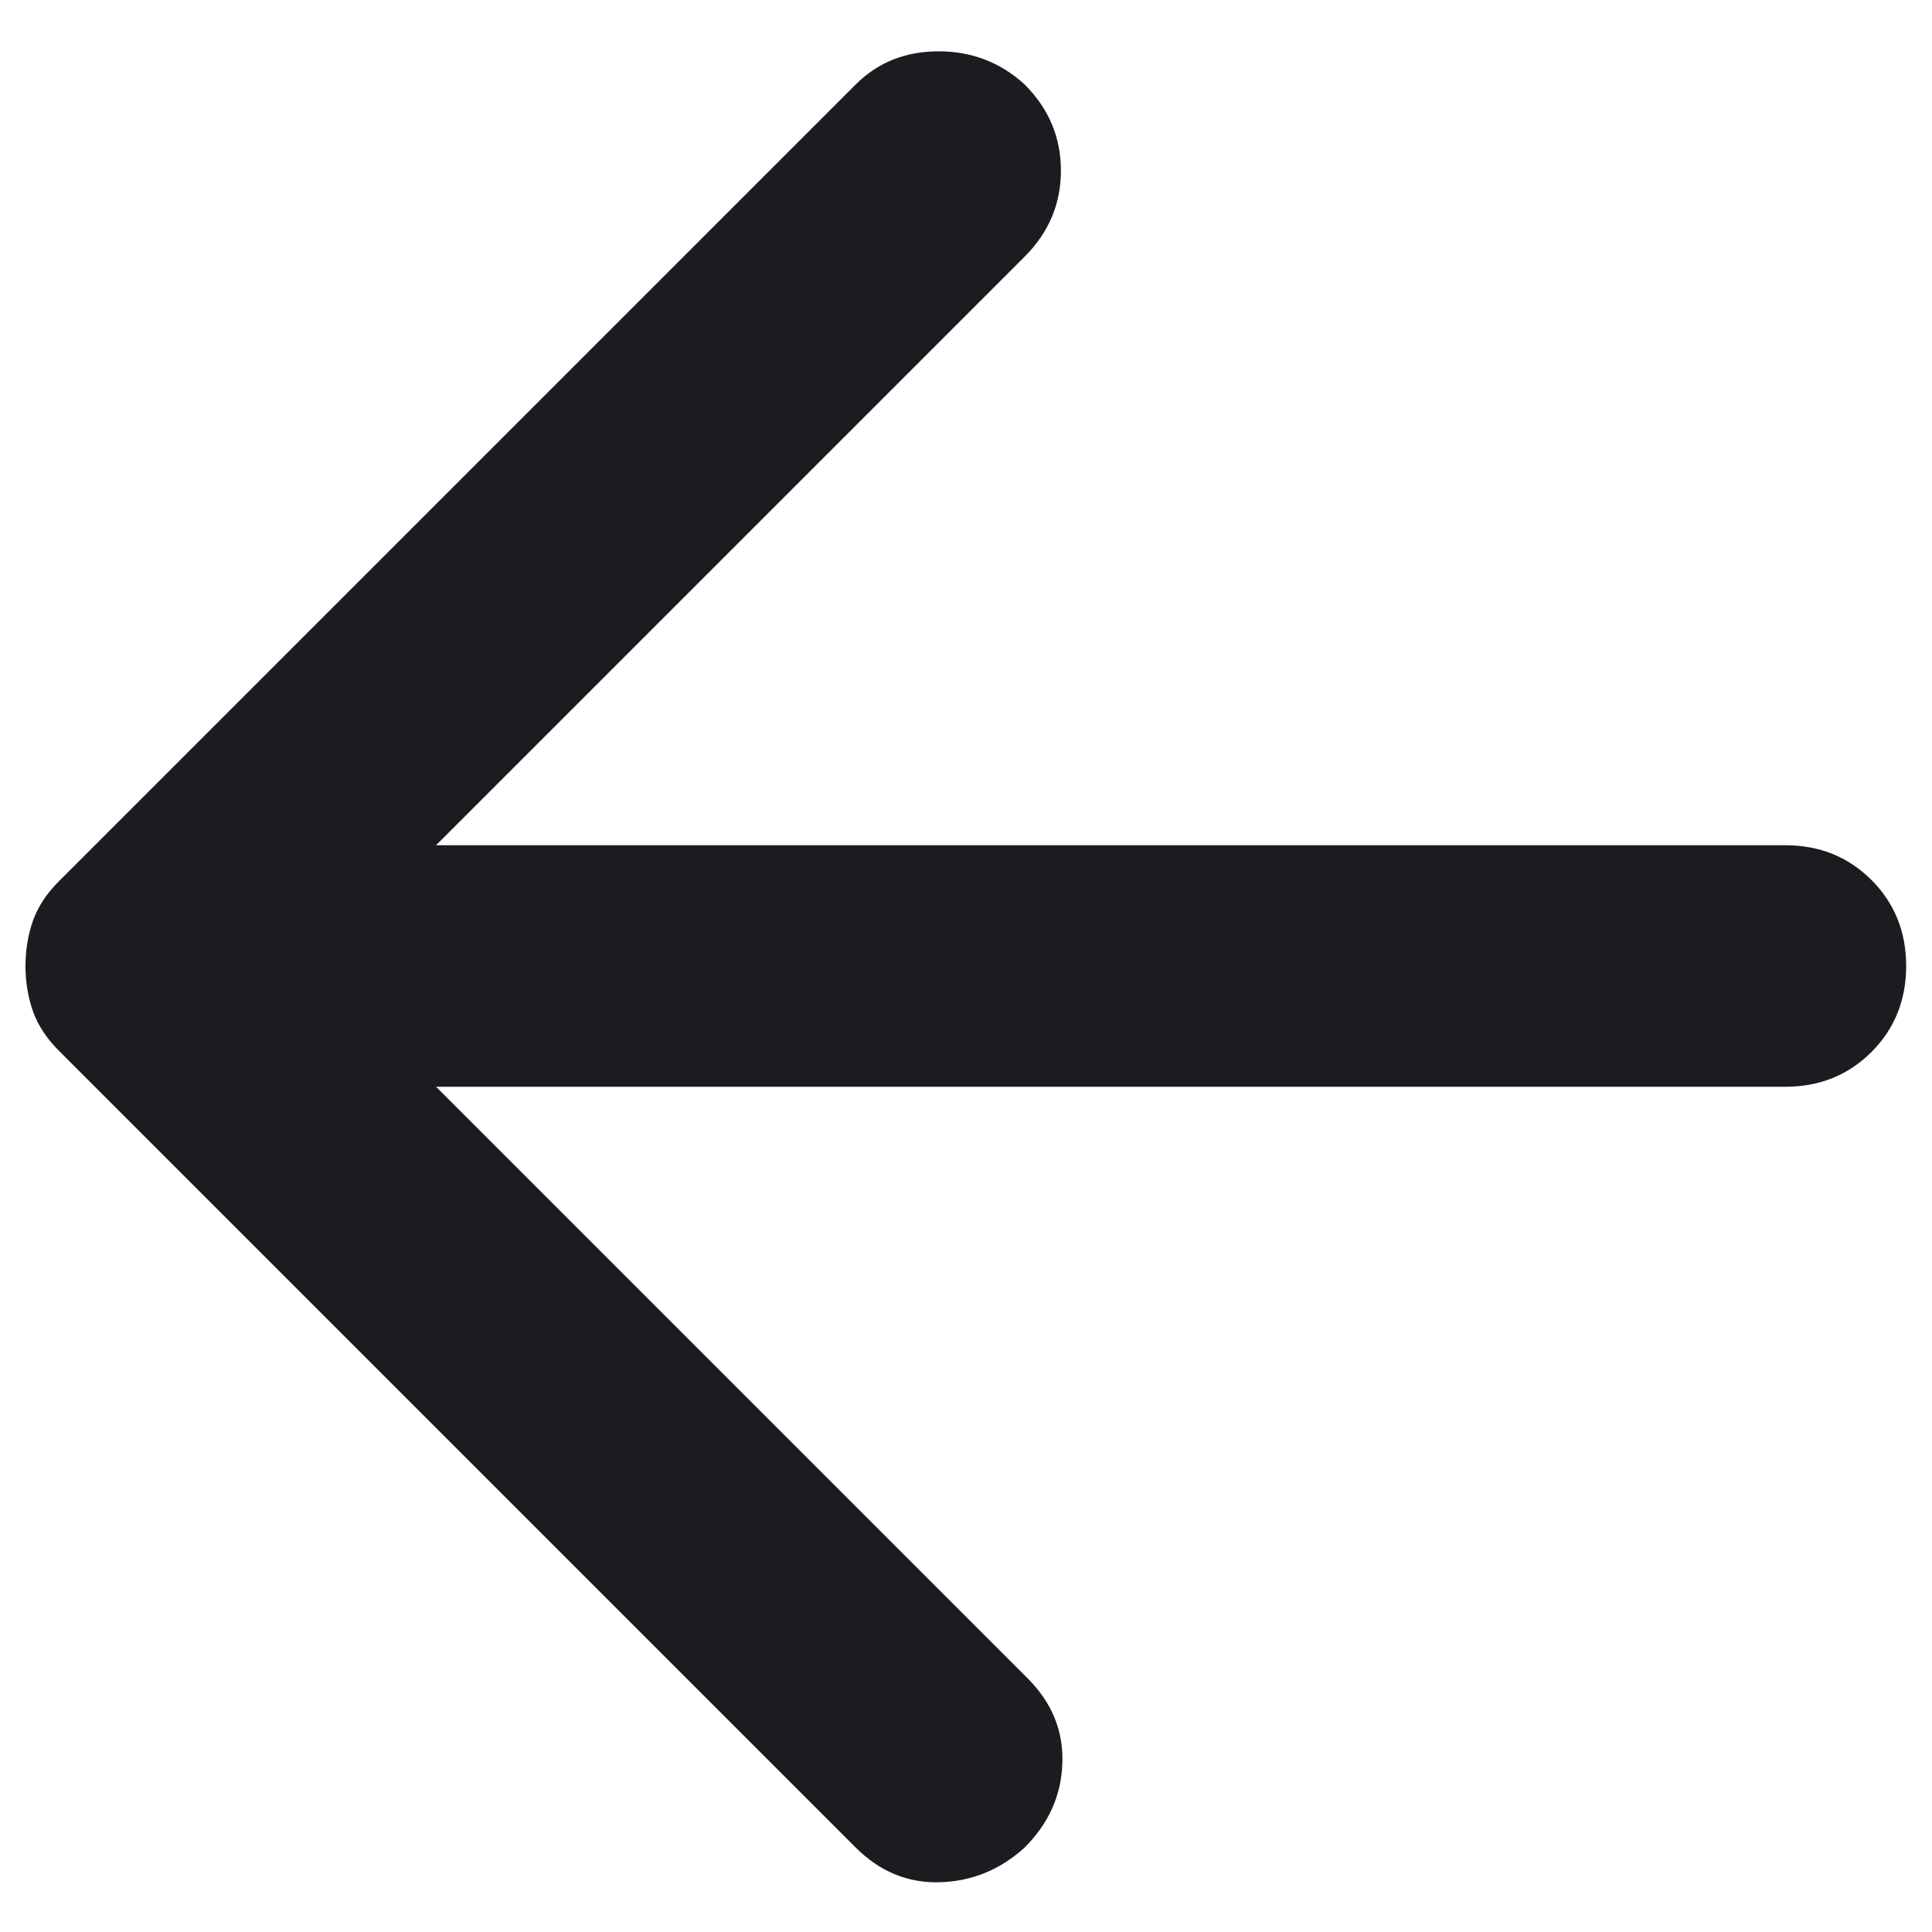 <svg width="16" height="16" viewBox="0 0 16 16" fill="none" xmlns="http://www.w3.org/2000/svg">
<path d="M3.611 9L8.511 13.9C8.711 14.1 8.807 14.333 8.798 14.6C8.79 14.867 8.686 15.1 8.486 15.3C8.286 15.483 8.052 15.579 7.786 15.588C7.519 15.596 7.286 15.5 7.086 15.3L0.486 8.7C0.386 8.6 0.315 8.492 0.273 8.375C0.232 8.258 0.211 8.133 0.211 8C0.211 7.867 0.232 7.742 0.273 7.625C0.315 7.508 0.386 7.4 0.486 7.3L7.086 0.7C7.269 0.517 7.498 0.425 7.773 0.425C8.048 0.425 8.286 0.517 8.486 0.7C8.686 0.9 8.786 1.137 8.786 1.413C8.786 1.688 8.686 1.925 8.486 2.125L3.611 7H14.786C15.069 7 15.306 7.096 15.498 7.287C15.69 7.479 15.786 7.717 15.786 8C15.786 8.283 15.69 8.521 15.498 8.713C15.306 8.904 15.069 9 14.786 9H3.611Z" fill="#1C1B1F"/>
</svg>
